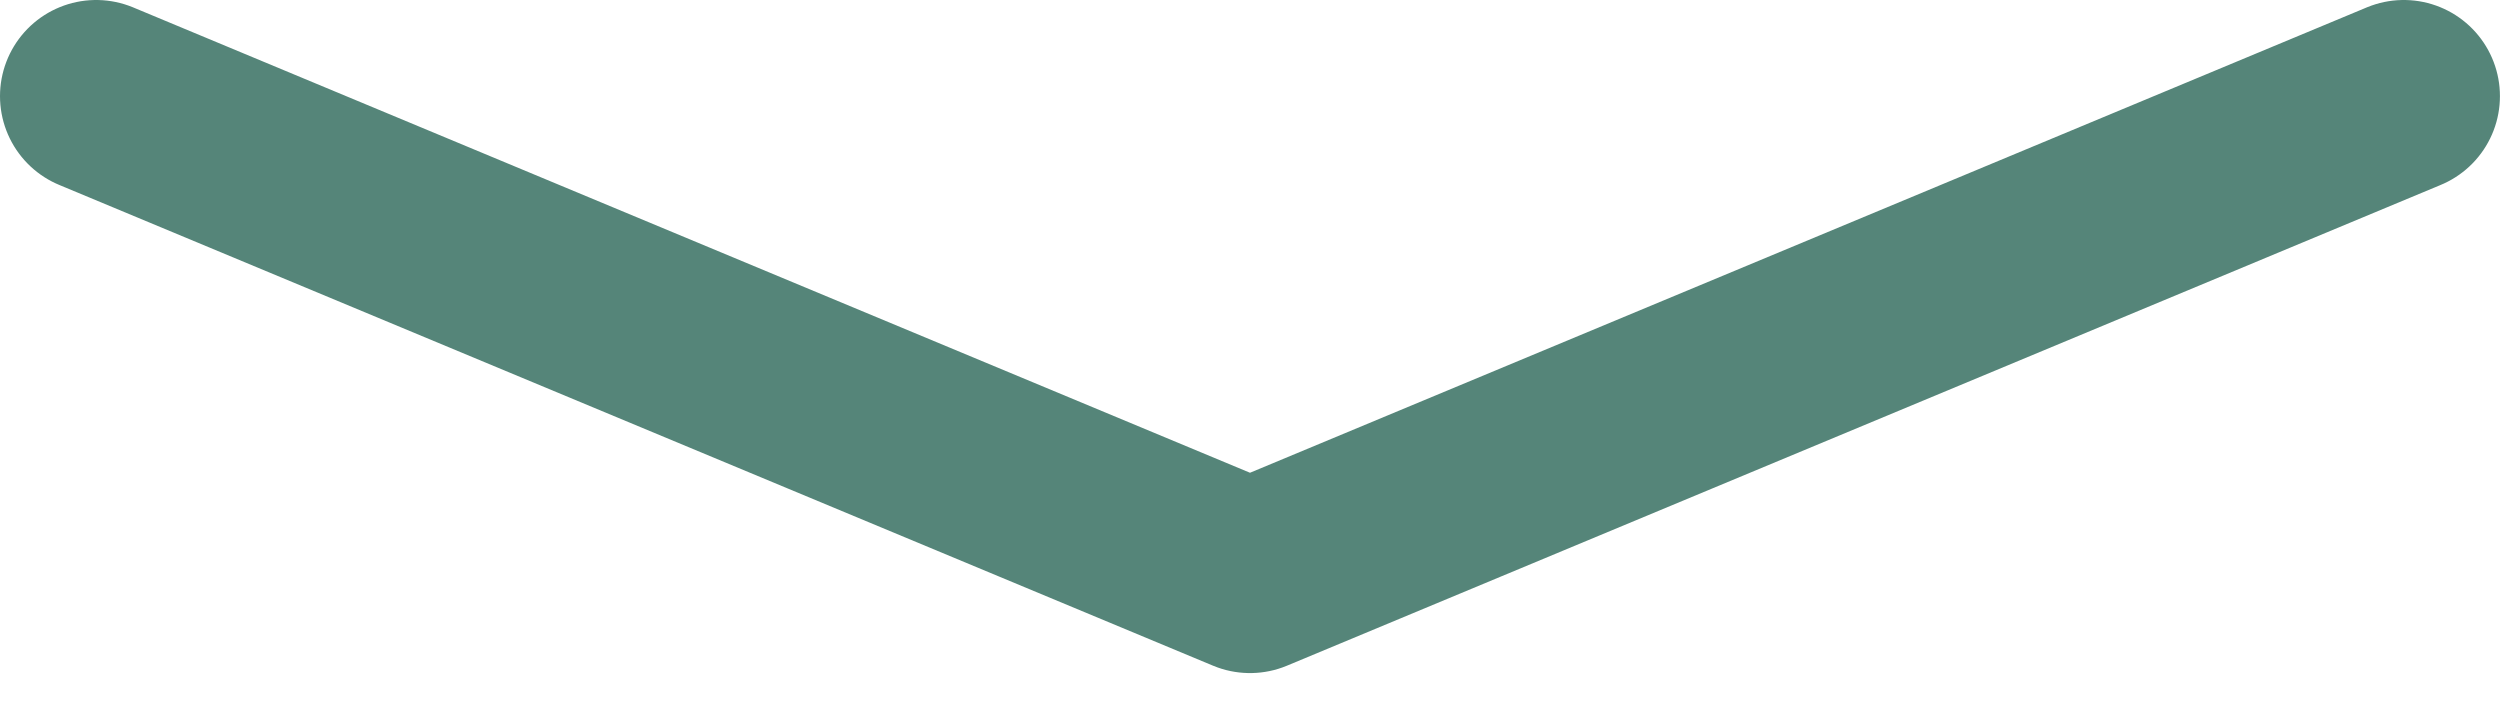 <svg width="39" height="11" viewBox="0 0 39 11" fill="none" xmlns="http://www.w3.org/2000/svg">
<path d="M37.499 1.5L19.5 9L1.5 1.5" stroke="#558579" stroke-width="3" stroke-linecap="round" stroke-linejoin="round"/>
</svg>
